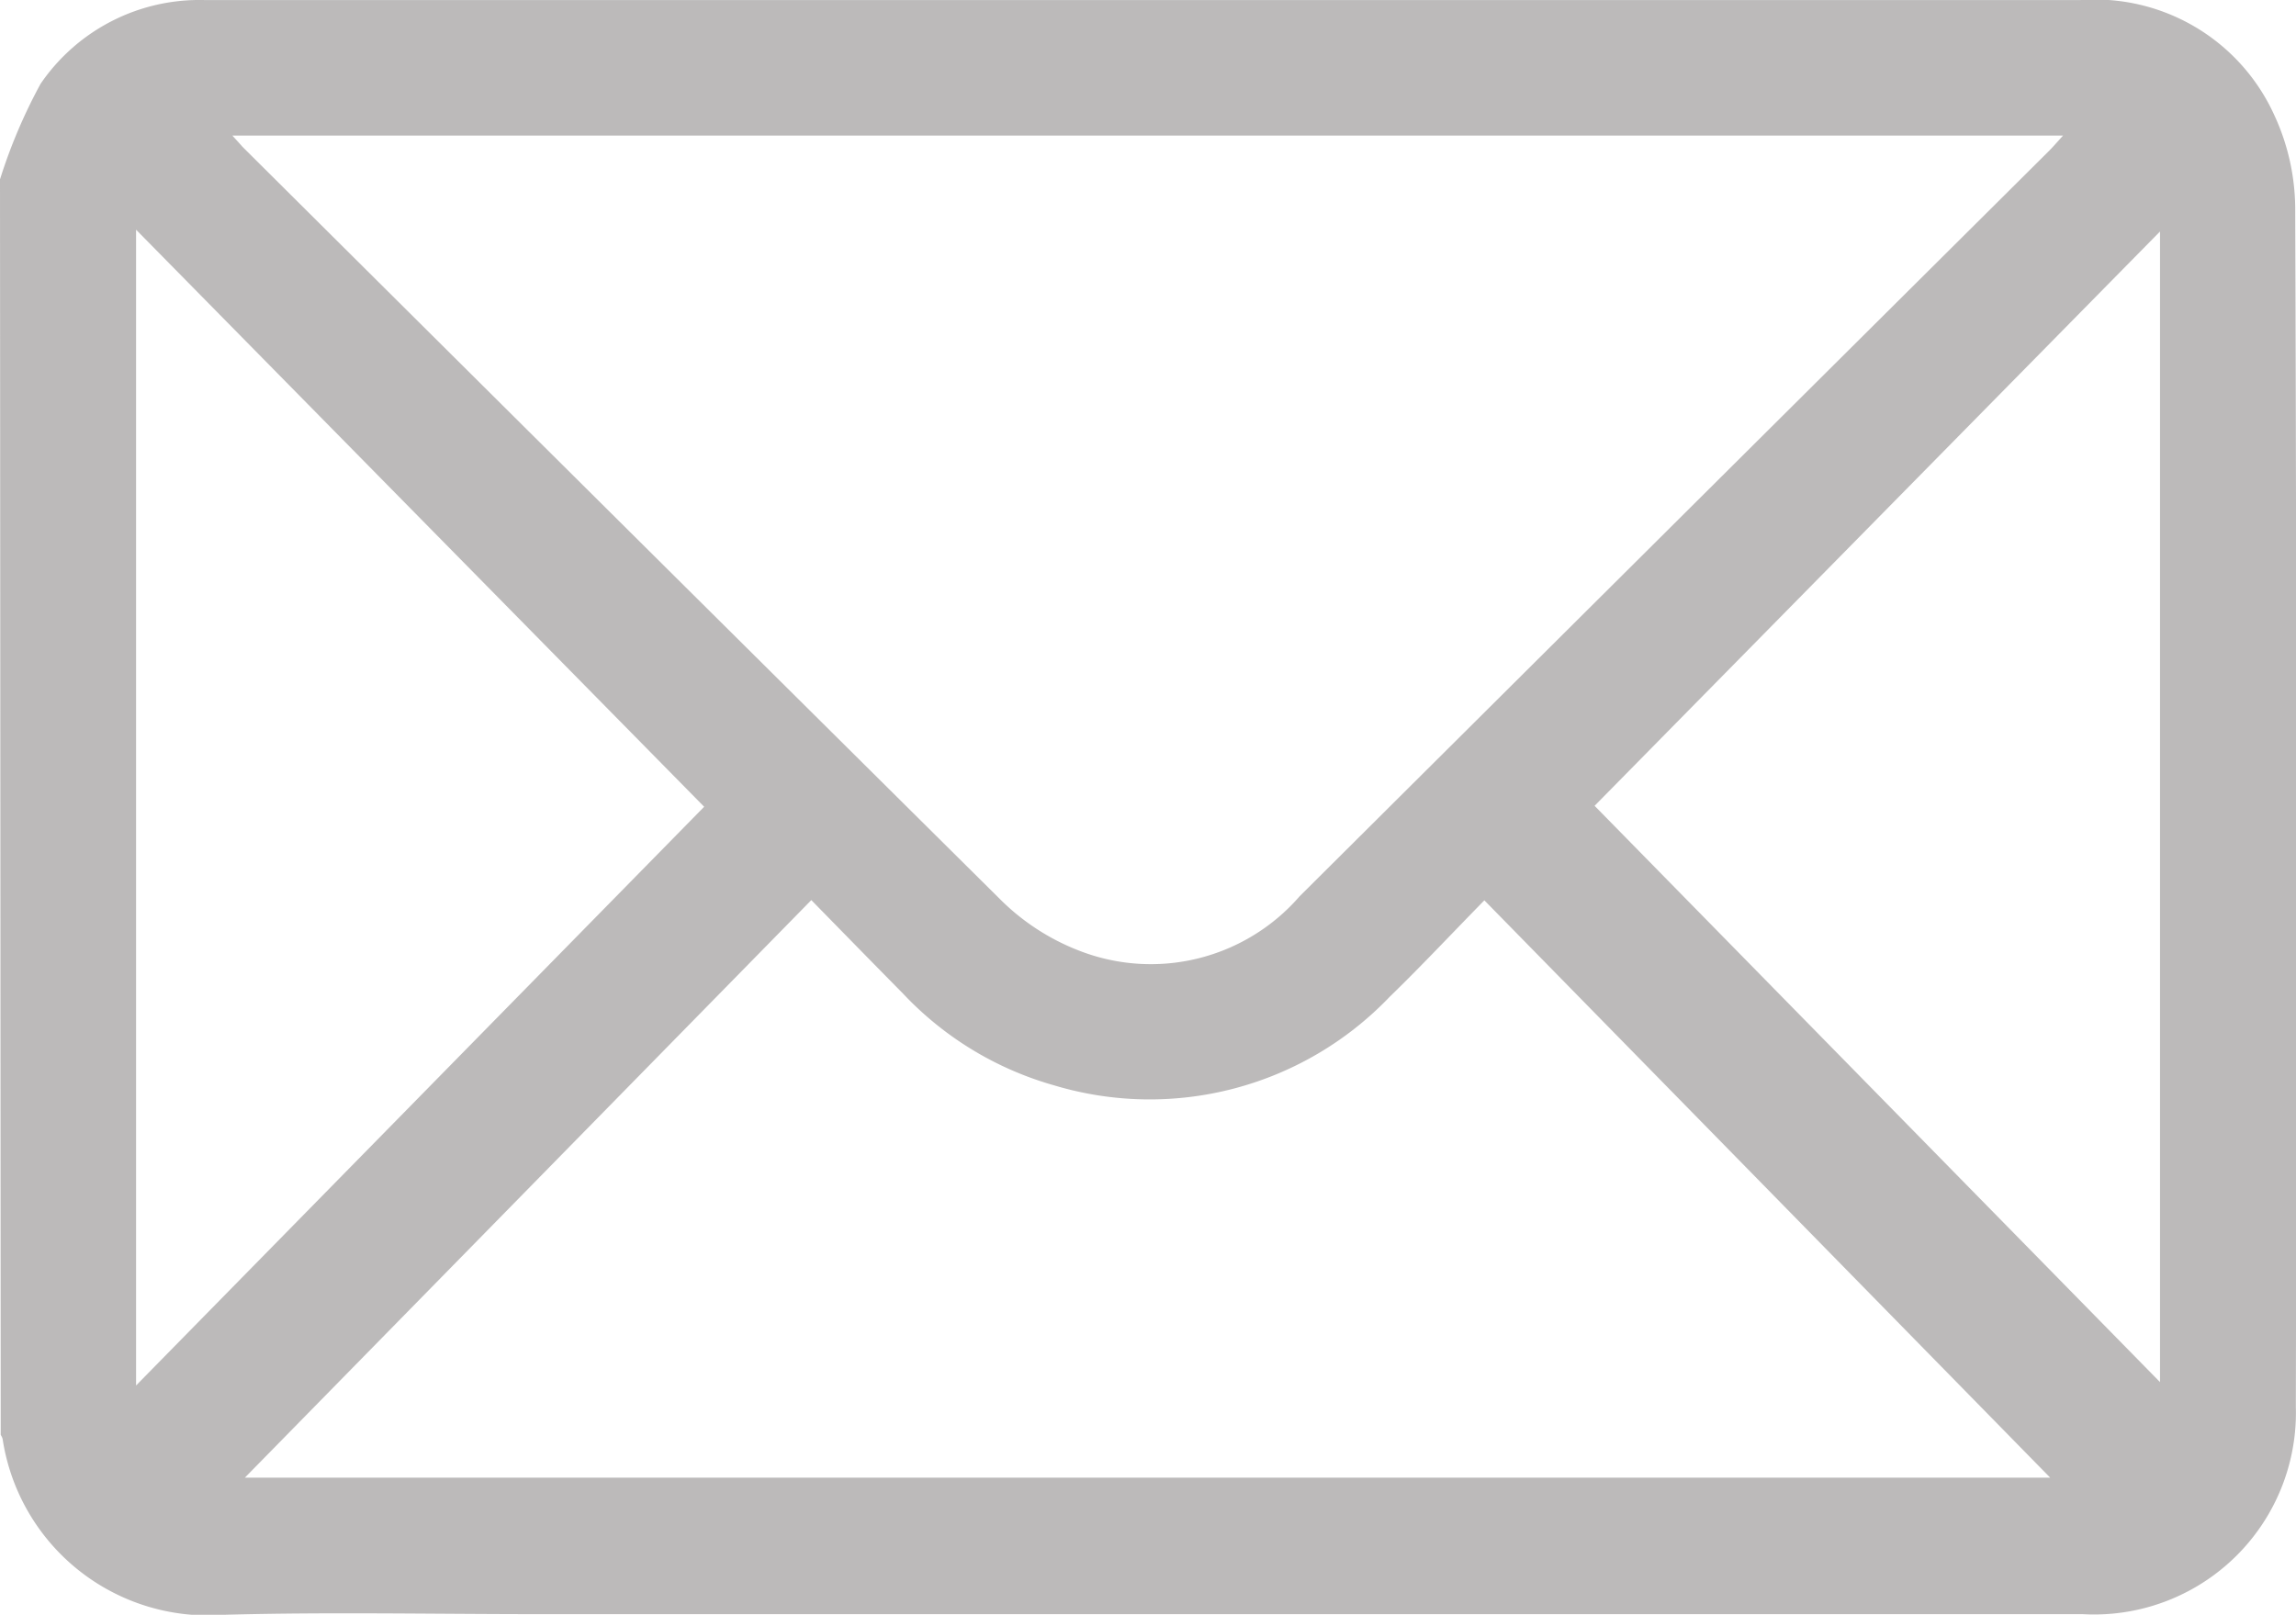 <svg xmlns="http://www.w3.org/2000/svg" width="29.14" height="20.5" viewBox="0 0 29.14 20.5">
  <path id="Path_181" data-name="Path 181" d="M664-354.977a6.8,6.8,0,0,1,.515-1.213,2.441,2.441,0,0,1,2.093-1.063c.047,0,.095,0,.142,0H690.4a2.5,2.5,0,0,1,2.463,1.457,2.854,2.854,0,0,1,.267,1.176q.026,7.613.008,15.226a2.562,2.562,0,0,1-2.71,2.632q-9.8,0-19.6,0c-1.328,0-2.656-.028-3.983.008a2.636,2.636,0,0,1-2.812-2.233.2.2,0,0,0-.024-.051Zm2.949-.556c.065.072.1.109.128.142q4.81,4.786,9.628,9.565a2.888,2.888,0,0,0,.989.64,2.5,2.5,0,0,0,2.8-.689q4.749-4.727,9.5-9.452c.057-.056.109-.117.19-.206Zm.159,17.038H690.02l-7.181-7.329c-.421.429-.8.835-1.2,1.223a4.212,4.212,0,0,1-4.26,1.126,4.2,4.2,0,0,1-1.92-1.167c-.378-.383-.754-.768-1.162-1.185Zm-1.381-15.843v14.673l7.21-7.347Zm25.687.023-7.176,7.291,7.176,7.316Z" transform="translate(-664 357.254)" fill="#bcbaba"/>
</svg>
